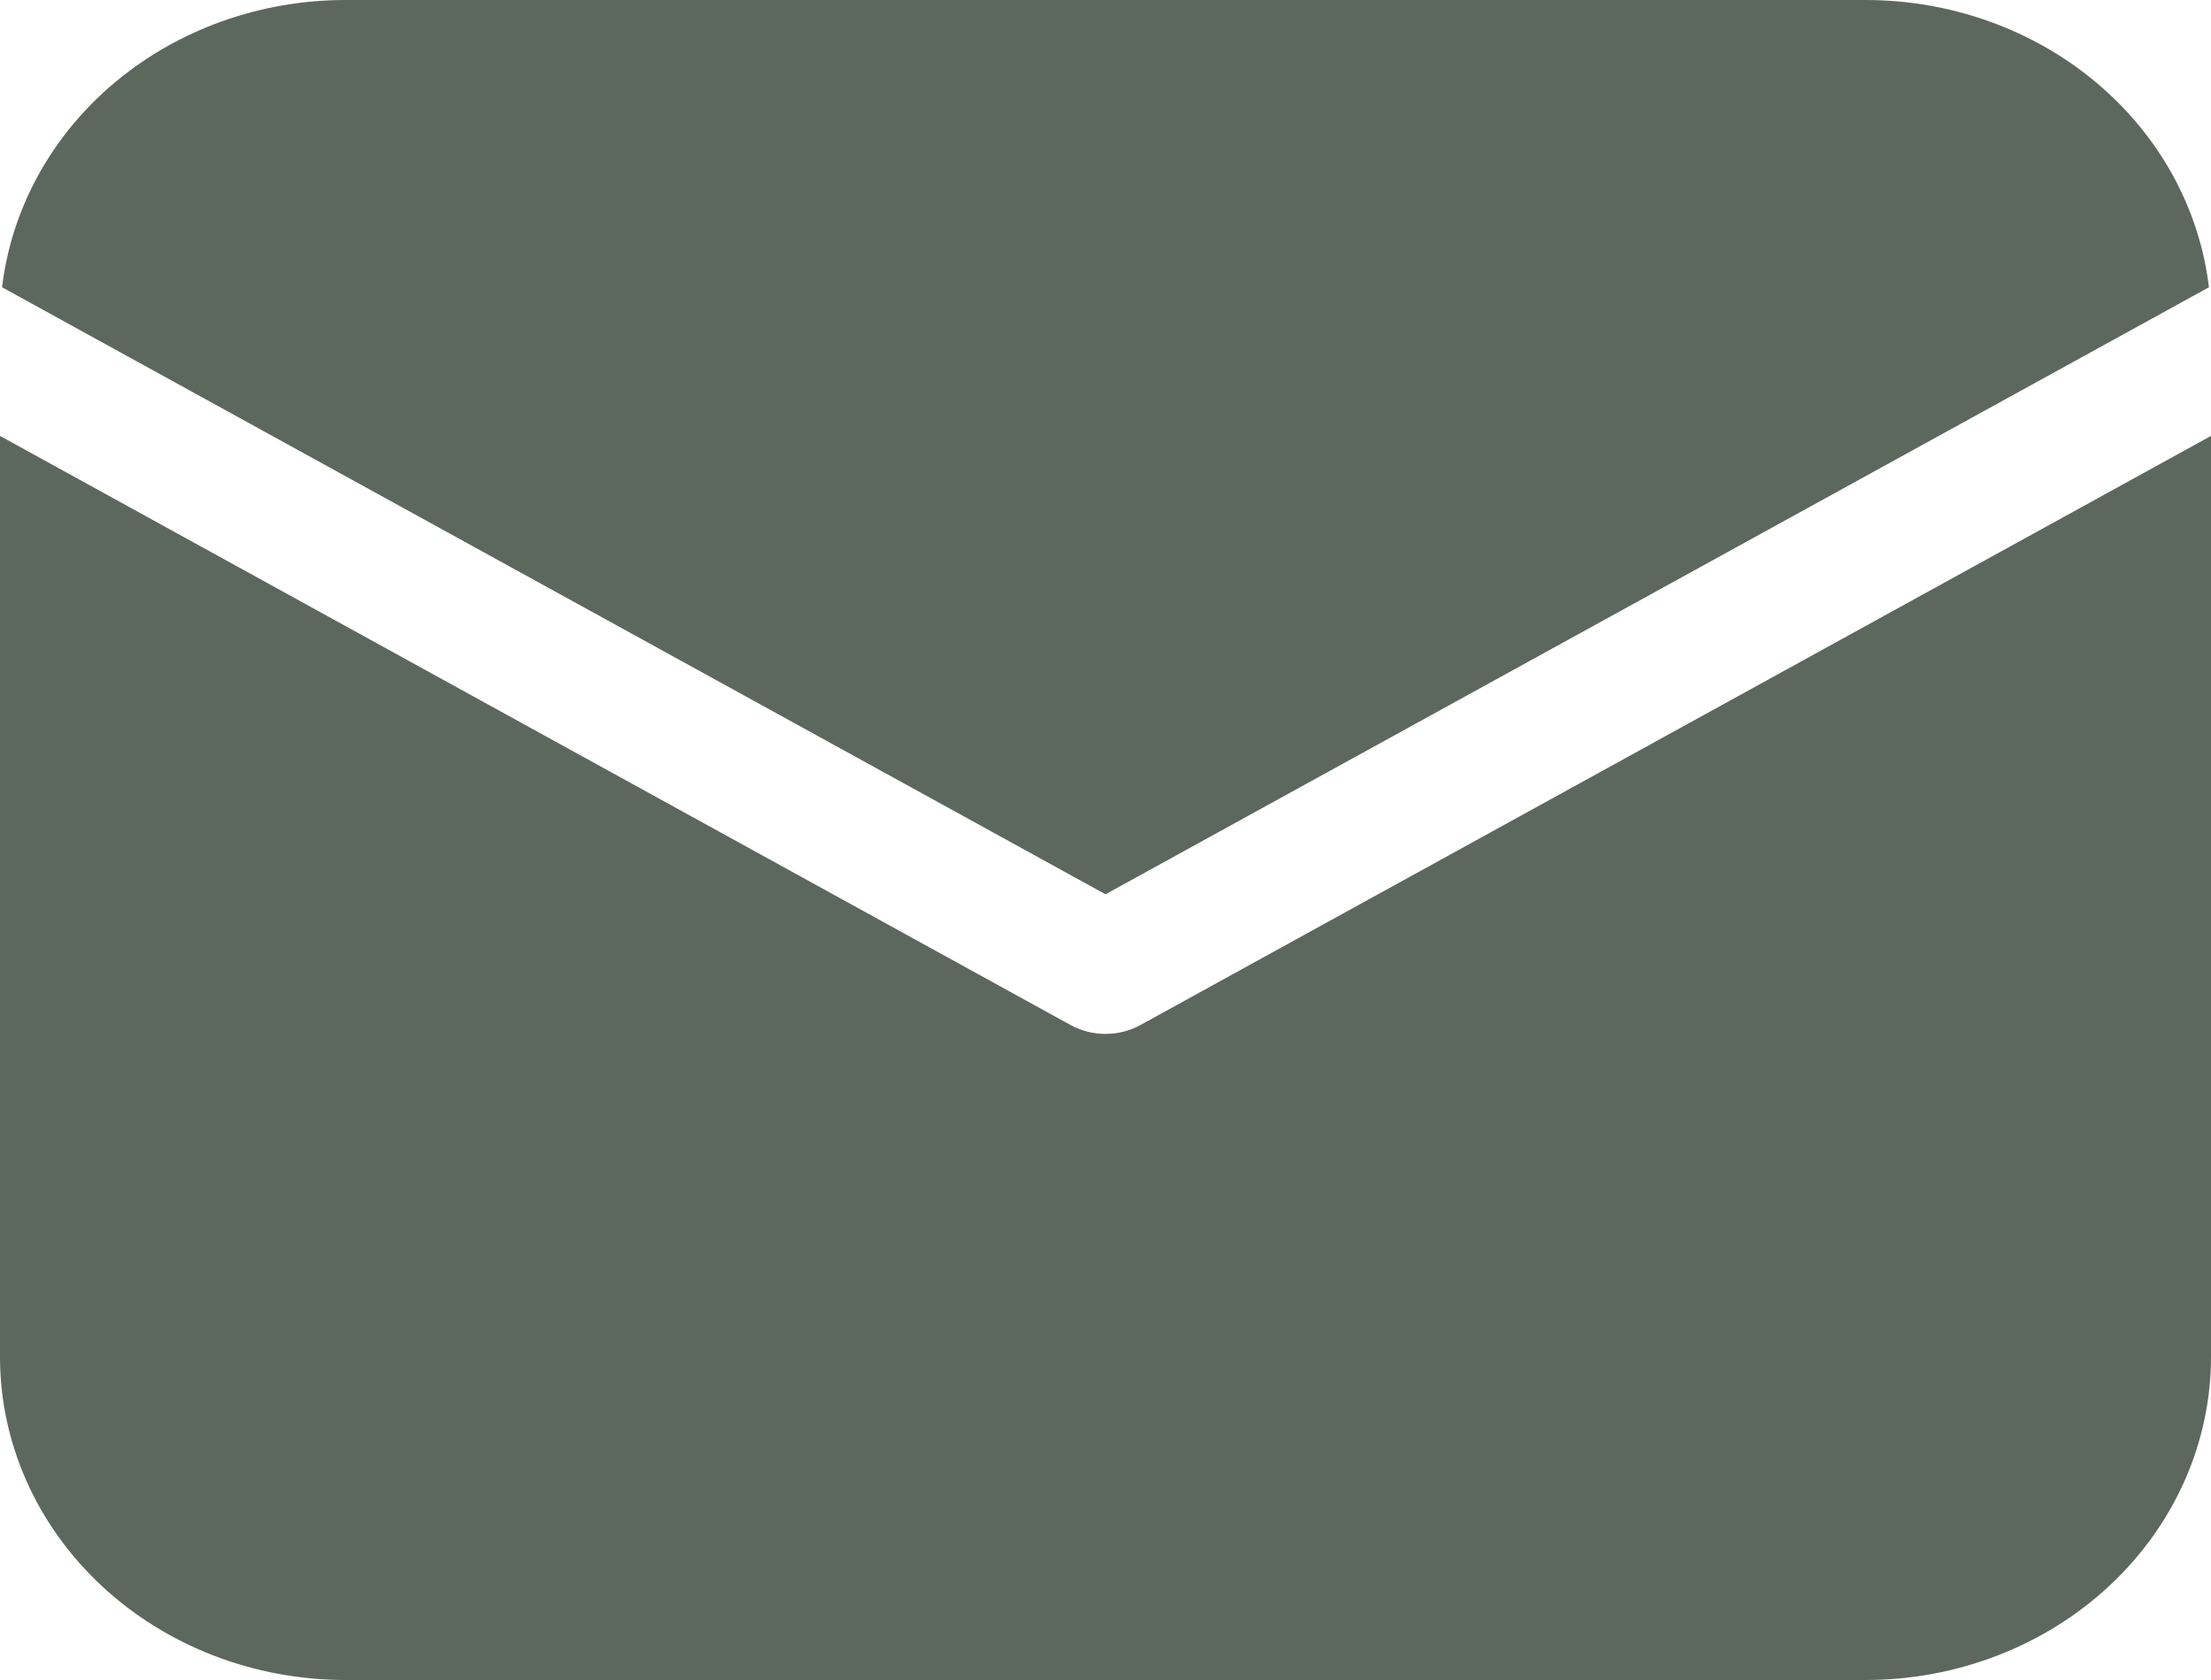 <svg width="50" height="38" viewBox="0 0 50 38" fill="none" xmlns="http://www.w3.org/2000/svg">
<path d="M50 9.86V30.692C50 32.63 49.177 34.489 47.712 35.86C46.247 37.23 44.26 38 42.188 38H7.812C5.74 38 3.753 37.23 2.288 35.86C0.823 34.489 0 32.63 0 30.692V9.86L24.206 23.183C24.447 23.316 24.721 23.386 25 23.386C25.279 23.386 25.553 23.316 25.794 23.183L50 9.86ZM42.188 9.04771e-08C44.11 -0 45.965 0.662 47.398 1.861C48.83 3.06 49.74 4.711 49.953 6.498L25 20.228L0.047 6.498C0.26 4.711 1.17 3.06 2.602 1.861C4.035 0.662 5.89 -0 7.812 9.04771e-08H42.188Z" fill="#5C685D"/>
</svg>
